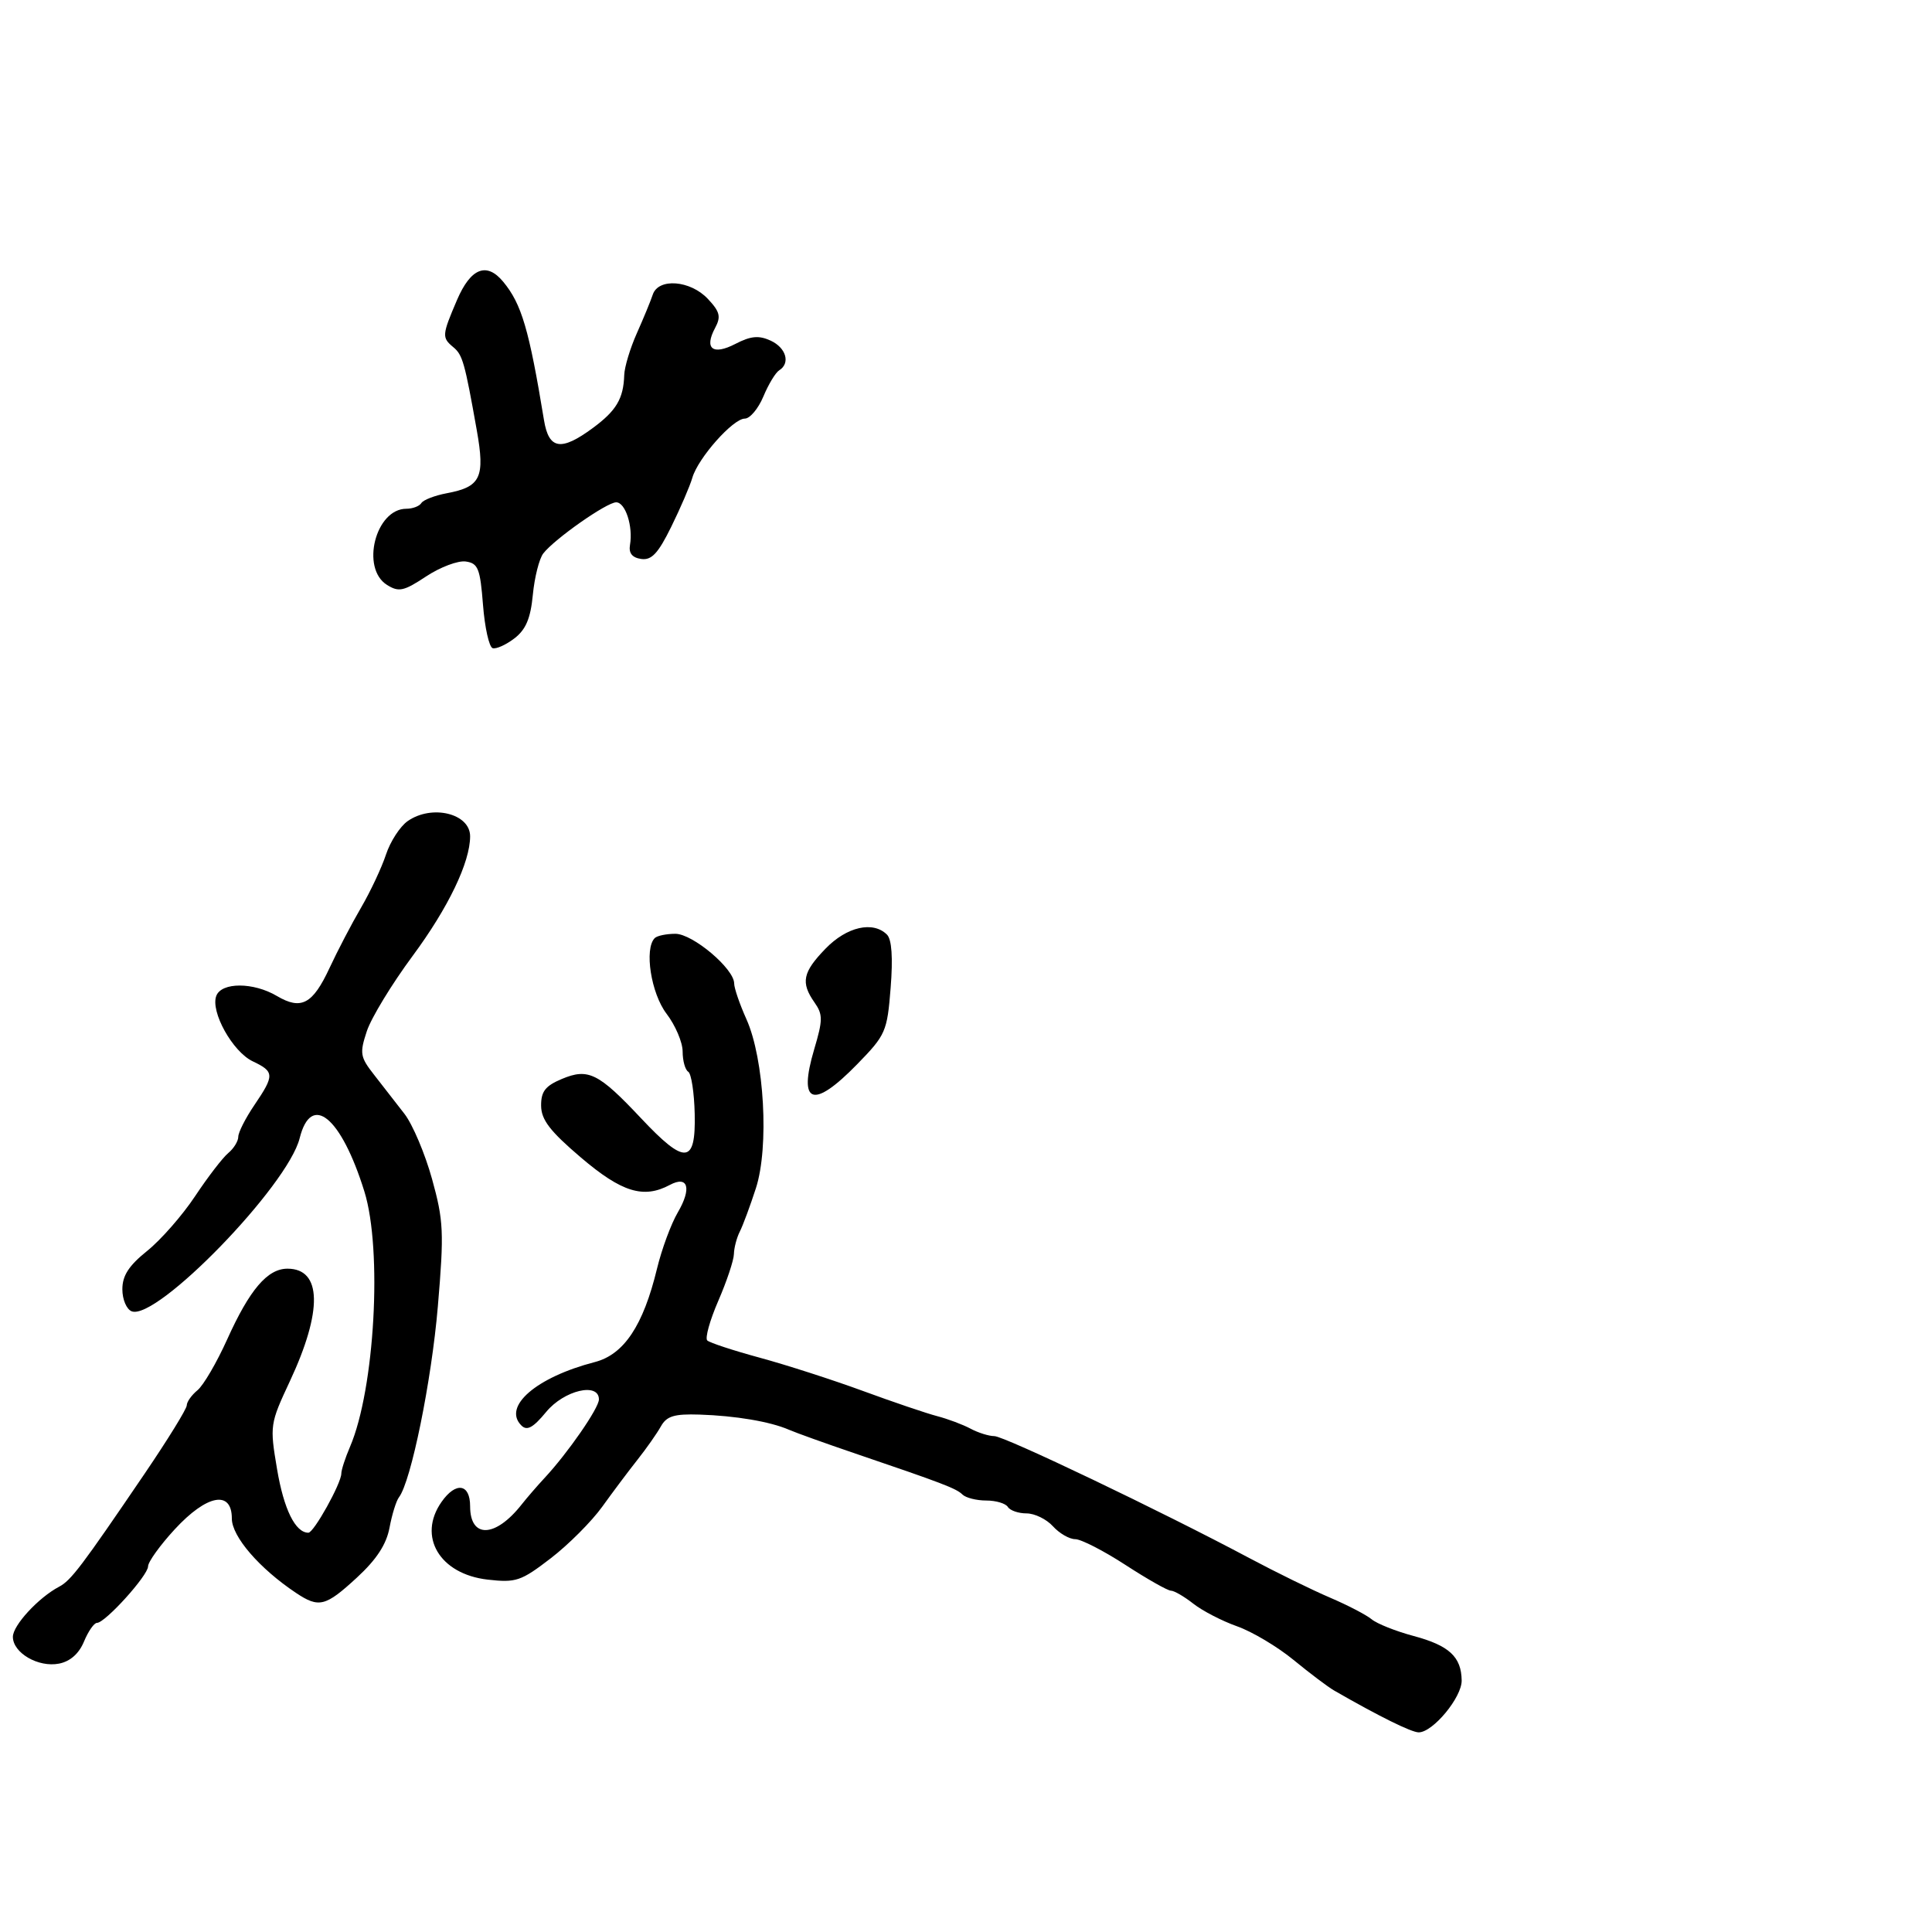 <svg xmlns="http://www.w3.org/2000/svg" width="300" height="300" viewBox="0 0 300 300" version="1.1">
	<path d="M 70.964 46.583 C 68.625 52.041, 68.595 52.419, 70.391 53.910 C 71.834 55.107, 72.159 56.257, 74.034 66.804 C 75.340 74.150, 74.652 75.600, 69.388 76.587 C 67.513 76.939, 65.731 77.626, 65.430 78.113 C 65.129 78.601, 64.078 79, 63.096 79 C 58.315 79, 55.969 88.251, 60.097 90.828 C 61.928 91.972, 62.696 91.805, 66.167 89.508 C 68.352 88.062, 71.121 87.019, 72.320 87.190 C 74.239 87.463, 74.560 88.270, 75 93.922 C 75.275 97.454, 75.950 100.481, 76.500 100.648 C 77.050 100.816, 78.572 100.129, 79.883 99.122 C 81.656 97.760, 82.387 96.029, 82.739 92.360 C 83 89.648, 83.728 86.760, 84.357 85.943 C 86.077 83.708, 94.212 78, 95.678 78 C 97.113 78, 98.322 81.728, 97.825 84.616 C 97.605 85.893, 98.165 86.595, 99.564 86.795 C 101.178 87.026, 102.195 85.937, 104.232 81.795 C 105.665 78.883, 107.138 75.458, 107.507 74.184 C 108.393 71.121, 113.823 65, 115.655 65 C 116.451 65, 117.747 63.456, 118.536 61.568 C 119.324 59.681, 120.427 57.854, 120.985 57.509 C 122.774 56.403, 122.072 53.990, 119.639 52.881 C 117.816 52.051, 116.574 52.169, 114.195 53.399 C 110.674 55.220, 109.312 54.153, 111.039 50.926 C 111.981 49.168, 111.790 48.406, 109.911 46.406 C 107.192 43.511, 102.224 43.130, 101.360 45.750 C 101.043 46.712, 99.932 49.408, 98.892 51.739 C 97.851 54.071, 96.968 56.996, 96.930 58.239 C 96.816 61.898, 95.710 63.764, 92.056 66.459 C 87.117 70.102, 85.222 69.800, 84.473 65.250 C 82.148 51.118, 80.993 47.201, 78.138 43.750 C 75.564 40.639, 73.094 41.615, 70.964 46.583 M 63.299 127.503 C 62.119 128.330, 60.604 130.669, 59.933 132.702 C 59.263 134.735, 57.519 138.446, 56.059 140.949 C 54.598 143.452, 52.402 147.656, 51.178 150.291 C 48.552 155.941, 46.773 156.888, 42.984 154.650 C 39.352 152.504, 34.408 152.495, 33.588 154.632 C 32.648 157.080, 36.122 163.321, 39.250 164.805 C 42.624 166.405, 42.645 166.961, 39.500 171.595 C 38.125 173.621, 37 175.836, 37 176.517 C 37 177.198, 36.297 178.338, 35.438 179.051 C 34.579 179.764, 32.265 182.774, 30.297 185.740 C 28.328 188.706, 24.981 192.528, 22.859 194.234 C 20 196.531, 19 198.077, 19 200.199 C 19 201.779, 19.650 203.312, 20.451 203.620 C 24.336 205.110, 44.681 184.142, 46.532 176.741 C 48.319 169.592, 52.971 173.416, 56.577 185 C 59.403 194.075, 58.189 215.705, 54.352 224.651 C 53.608 226.384, 53 228.254, 53 228.807 C 53 230.331, 48.734 238, 47.886 238 C 45.861 238, 44.076 234.378, 43.023 228.134 C 41.878 221.348, 41.914 221.100, 45.014 214.469 C 50.124 203.541, 49.983 197, 44.639 197 C 41.531 197, 38.760 200.253, 35.268 208 C 33.656 211.575, 31.586 215.118, 30.669 215.872 C 29.751 216.627, 29 217.686, 29 218.225 C 29 218.764, 26.050 223.546, 22.445 228.852 C 12.669 243.239, 11.025 245.412, 9.183 246.382 C 5.982 248.067, 2 252.381, 2 254.164 C 2 256.664, 5.958 258.961, 9.171 258.325 C 10.903 257.983, 12.263 256.779, 13.042 254.899 C 13.702 253.304, 14.610 252, 15.058 252 C 16.334 252, 22.982 244.649, 22.991 243.228 C 22.996 242.528, 24.857 239.940, 27.127 237.478 C 32.114 232.068, 36 231.332, 36 235.797 C 36 238.593, 40.284 243.556, 45.973 247.351 C 49.527 249.722, 50.538 249.467, 55.417 244.970 C 58.471 242.155, 59.998 239.819, 60.484 237.220 C 60.866 235.174, 61.525 233.050, 61.948 232.500 C 63.827 230.058, 67.011 214.428, 67.990 202.846 C 68.964 191.327, 68.883 189.552, 67.087 183.073 C 66.003 179.158, 64.077 174.608, 62.807 172.961 C 61.538 171.314, 59.424 168.597, 58.110 166.923 C 55.917 164.130, 55.822 163.569, 56.959 160.125 C 57.640 158.060, 60.841 152.800, 64.072 148.436 C 69.607 140.958, 73 133.898, 73 129.857 C 73 126.313, 67.057 124.871, 63.299 127.503 M 128.196 147.298 C 124.636 150.971, 124.308 152.568, 126.479 155.667 C 127.786 157.533, 127.781 158.375, 126.434 162.911 C 123.887 171.489, 126.231 172.305, 133.118 165.238 C 137.540 160.702, 137.761 160.197, 138.299 153.381 C 138.669 148.707, 138.473 145.873, 137.731 145.131 C 135.570 142.970, 131.492 143.897, 128.196 147.298 M 101.667 145.667 C 100.010 147.323, 101.093 154.255, 103.500 157.411 C 104.875 159.214, 106 161.857, 106 163.285 C 106 164.713, 106.391 166.124, 106.869 166.419 C 107.347 166.714, 107.799 169.666, 107.874 172.978 C 108.050 180.794, 106.386 180.925, 99.538 173.638 C 92.936 166.611, 91.336 165.819, 87.236 167.543 C 84.671 168.621, 84.005 169.484, 84.024 171.702 C 84.043 173.882, 85.411 175.660, 90.216 179.750 C 96.537 185.131, 99.933 186.177, 104.005 183.997 C 106.849 182.475, 107.443 184.521, 105.245 188.268 C 104.202 190.046, 102.751 193.975, 102.019 197 C 99.881 205.837, 96.890 210.328, 92.363 211.500 C 83.266 213.855, 77.995 218.414, 80.968 221.356 C 81.838 222.217, 82.789 221.694, 84.812 219.241 C 87.586 215.877, 93 214.596, 93 217.303 C 93 218.646, 88.171 225.622, 84.549 229.511 C 83.422 230.722, 81.825 232.569, 81 233.616 C 76.920 238.797, 73 238.933, 73 233.893 C 73 230.374, 70.786 230.040, 68.557 233.223 C 64.800 238.586, 68.269 244.427, 75.717 245.281 C 80.121 245.785, 80.897 245.524, 85.511 241.977 C 88.267 239.859, 91.867 236.254, 93.511 233.967 C 95.155 231.679, 97.625 228.387, 99 226.651 C 100.375 224.914, 102.003 222.595, 102.617 221.497 C 103.518 219.886, 104.679 219.530, 108.617 219.656 C 114.217 219.835, 119.606 220.747, 122.500 222.006 C 123.600 222.484, 128.100 224.100, 132.500 225.597 C 146.406 230.326, 148.477 231.117, 149.450 232.070 C 149.972 232.582, 151.633 233, 153.141 233 C 154.649 233, 156.160 233.450, 156.500 234 C 156.840 234.550, 158.147 235, 159.404 235 C 160.661 235, 162.505 235.900, 163.500 237 C 164.495 238.100, 166.051 239, 166.956 239 C 167.862 239, 171.372 240.800, 174.758 243 C 178.144 245.200, 181.323 247, 181.822 247 C 182.322 247, 183.887 247.910, 185.300 249.021 C 186.713 250.133, 189.773 251.714, 192.098 252.535 C 194.424 253.355, 198.373 255.708, 200.874 257.763 C 203.375 259.818, 206.203 261.950, 207.158 262.500 C 214.089 266.490, 219.162 269, 220.295 269 C 222.498 269, 227.002 263.563, 226.968 260.945 C 226.920 257.267, 225.025 255.514, 219.500 254.034 C 216.750 253.298, 213.825 252.135, 213 251.450 C 212.175 250.765, 209.250 249.243, 206.500 248.069 C 203.750 246.894, 198.125 244.136, 194 241.939 C 180.317 234.651, 155.954 223, 154.400 223 C 153.558 223, 151.896 222.480, 150.708 221.844 C 149.519 221.208, 147.186 220.332, 145.524 219.898 C 143.861 219.464, 138.675 217.705, 134 215.988 C 129.325 214.272, 122.125 211.951, 118 210.830 C 113.875 209.709, 110.196 208.502, 109.824 208.146 C 109.452 207.791, 110.221 205.025, 111.533 202 C 112.846 198.975, 113.938 195.706, 113.960 194.736 C 113.982 193.766, 114.396 192.191, 114.879 191.236 C 115.363 190.281, 116.487 187.250, 117.378 184.500 C 119.449 178.105, 118.682 164.441, 115.905 158.261 C 114.857 155.929, 114 153.430, 114 152.707 C 114 150.427, 107.571 145, 104.869 145 C 103.474 145, 102.033 145.300, 101.667 145.667" stroke="none" fill="black" fill-rule="evenodd"/>
</svg>